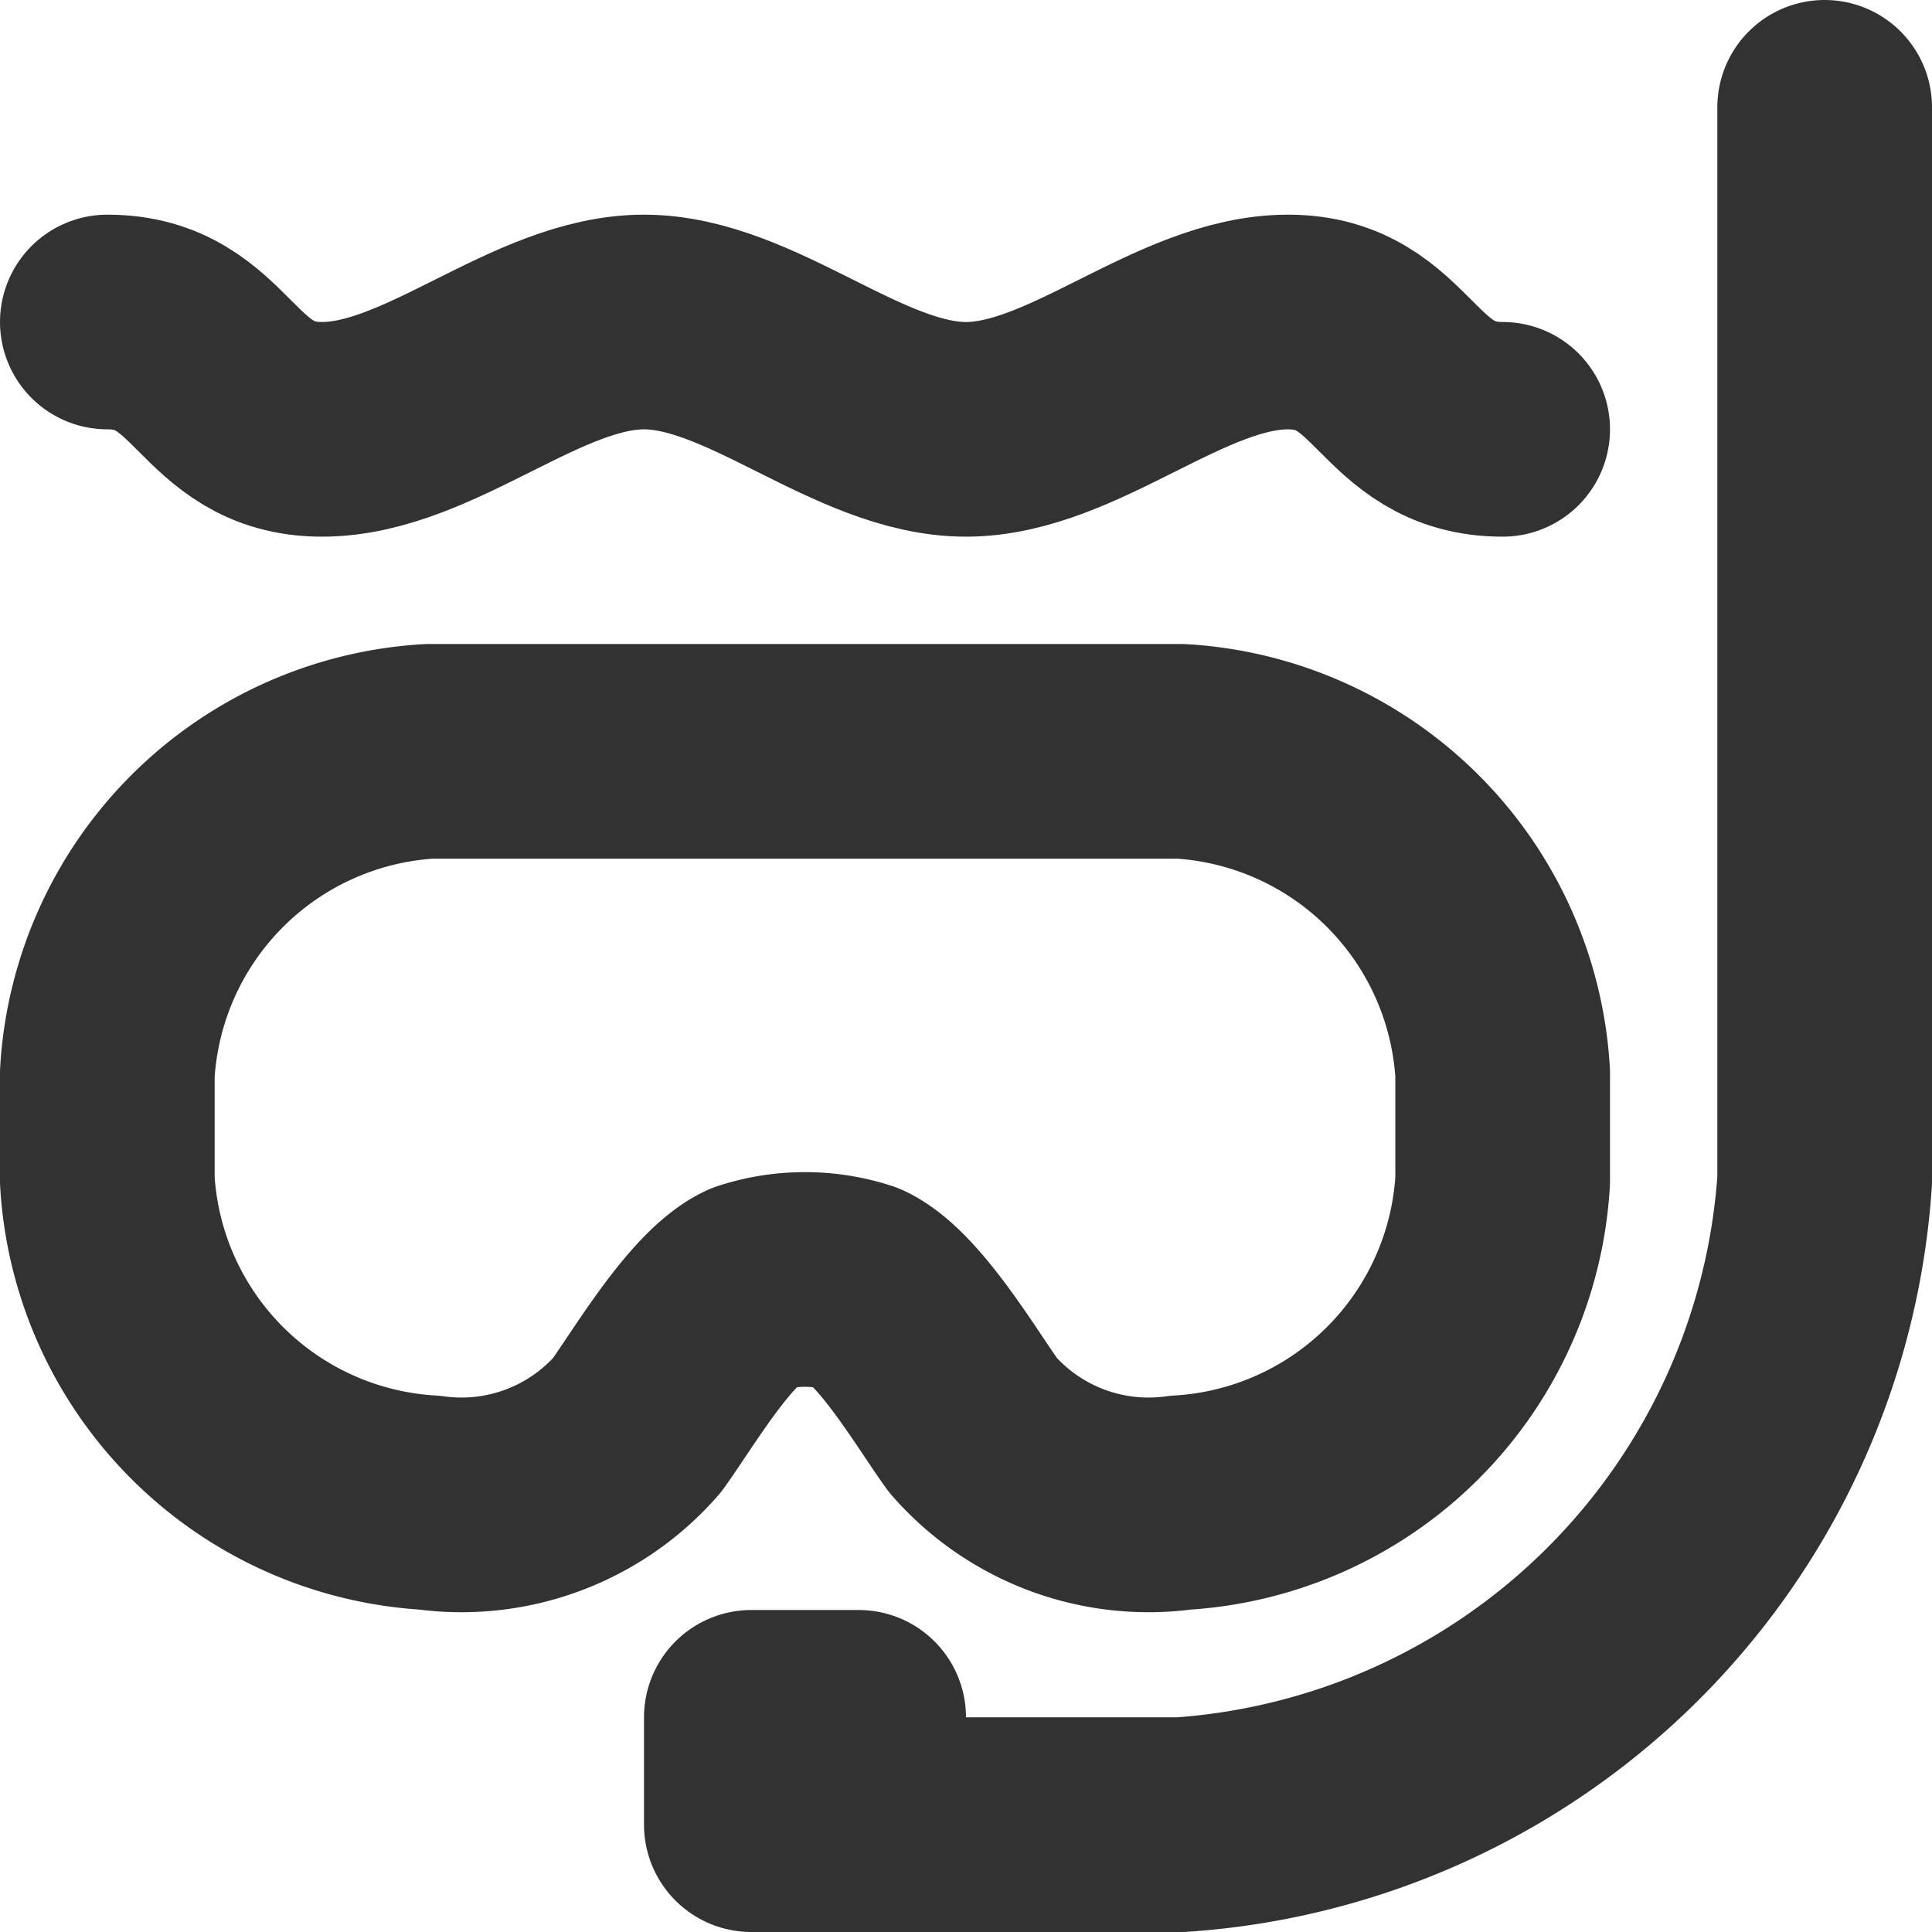 <svg id="Слой_1" data-name="Слой 1" xmlns="http://www.w3.org/2000/svg" viewBox="0 0 18 18"><defs><style>.cls-1{fill:none;stroke:#323232;stroke-linecap:round;stroke-linejoin:round;stroke-width:2px;}</style></defs><title>diving</title><path class="cls-1" d="M17,1V11a6.452,6.452,0,0,1-6,6H8"/><path class="cls-1" d="M11,14a2.172,2.172,0,0,1-1.934-.721C8.822,12.942,8.377,12.177,8,12a1.611,1.611,0,0,0-1,0c-.377.177-.822.942-1.066,1.279A2.172,2.172,0,0,1,4,14a3.193,3.193,0,0,1-3-3V10A3.193,3.193,0,0,1,4,7h7a3.193,3.193,0,0,1,3,3v1A3.193,3.193,0,0,1,11,14Z"/><rect class="cls-1" x="7" y="16" width="1" height="1"/><path class="cls-1" d="M1,3C2,3,2,4,3,4S5,3,6,3,8,4,9,4s2-1,3-1,1,1,2,1"/></svg>